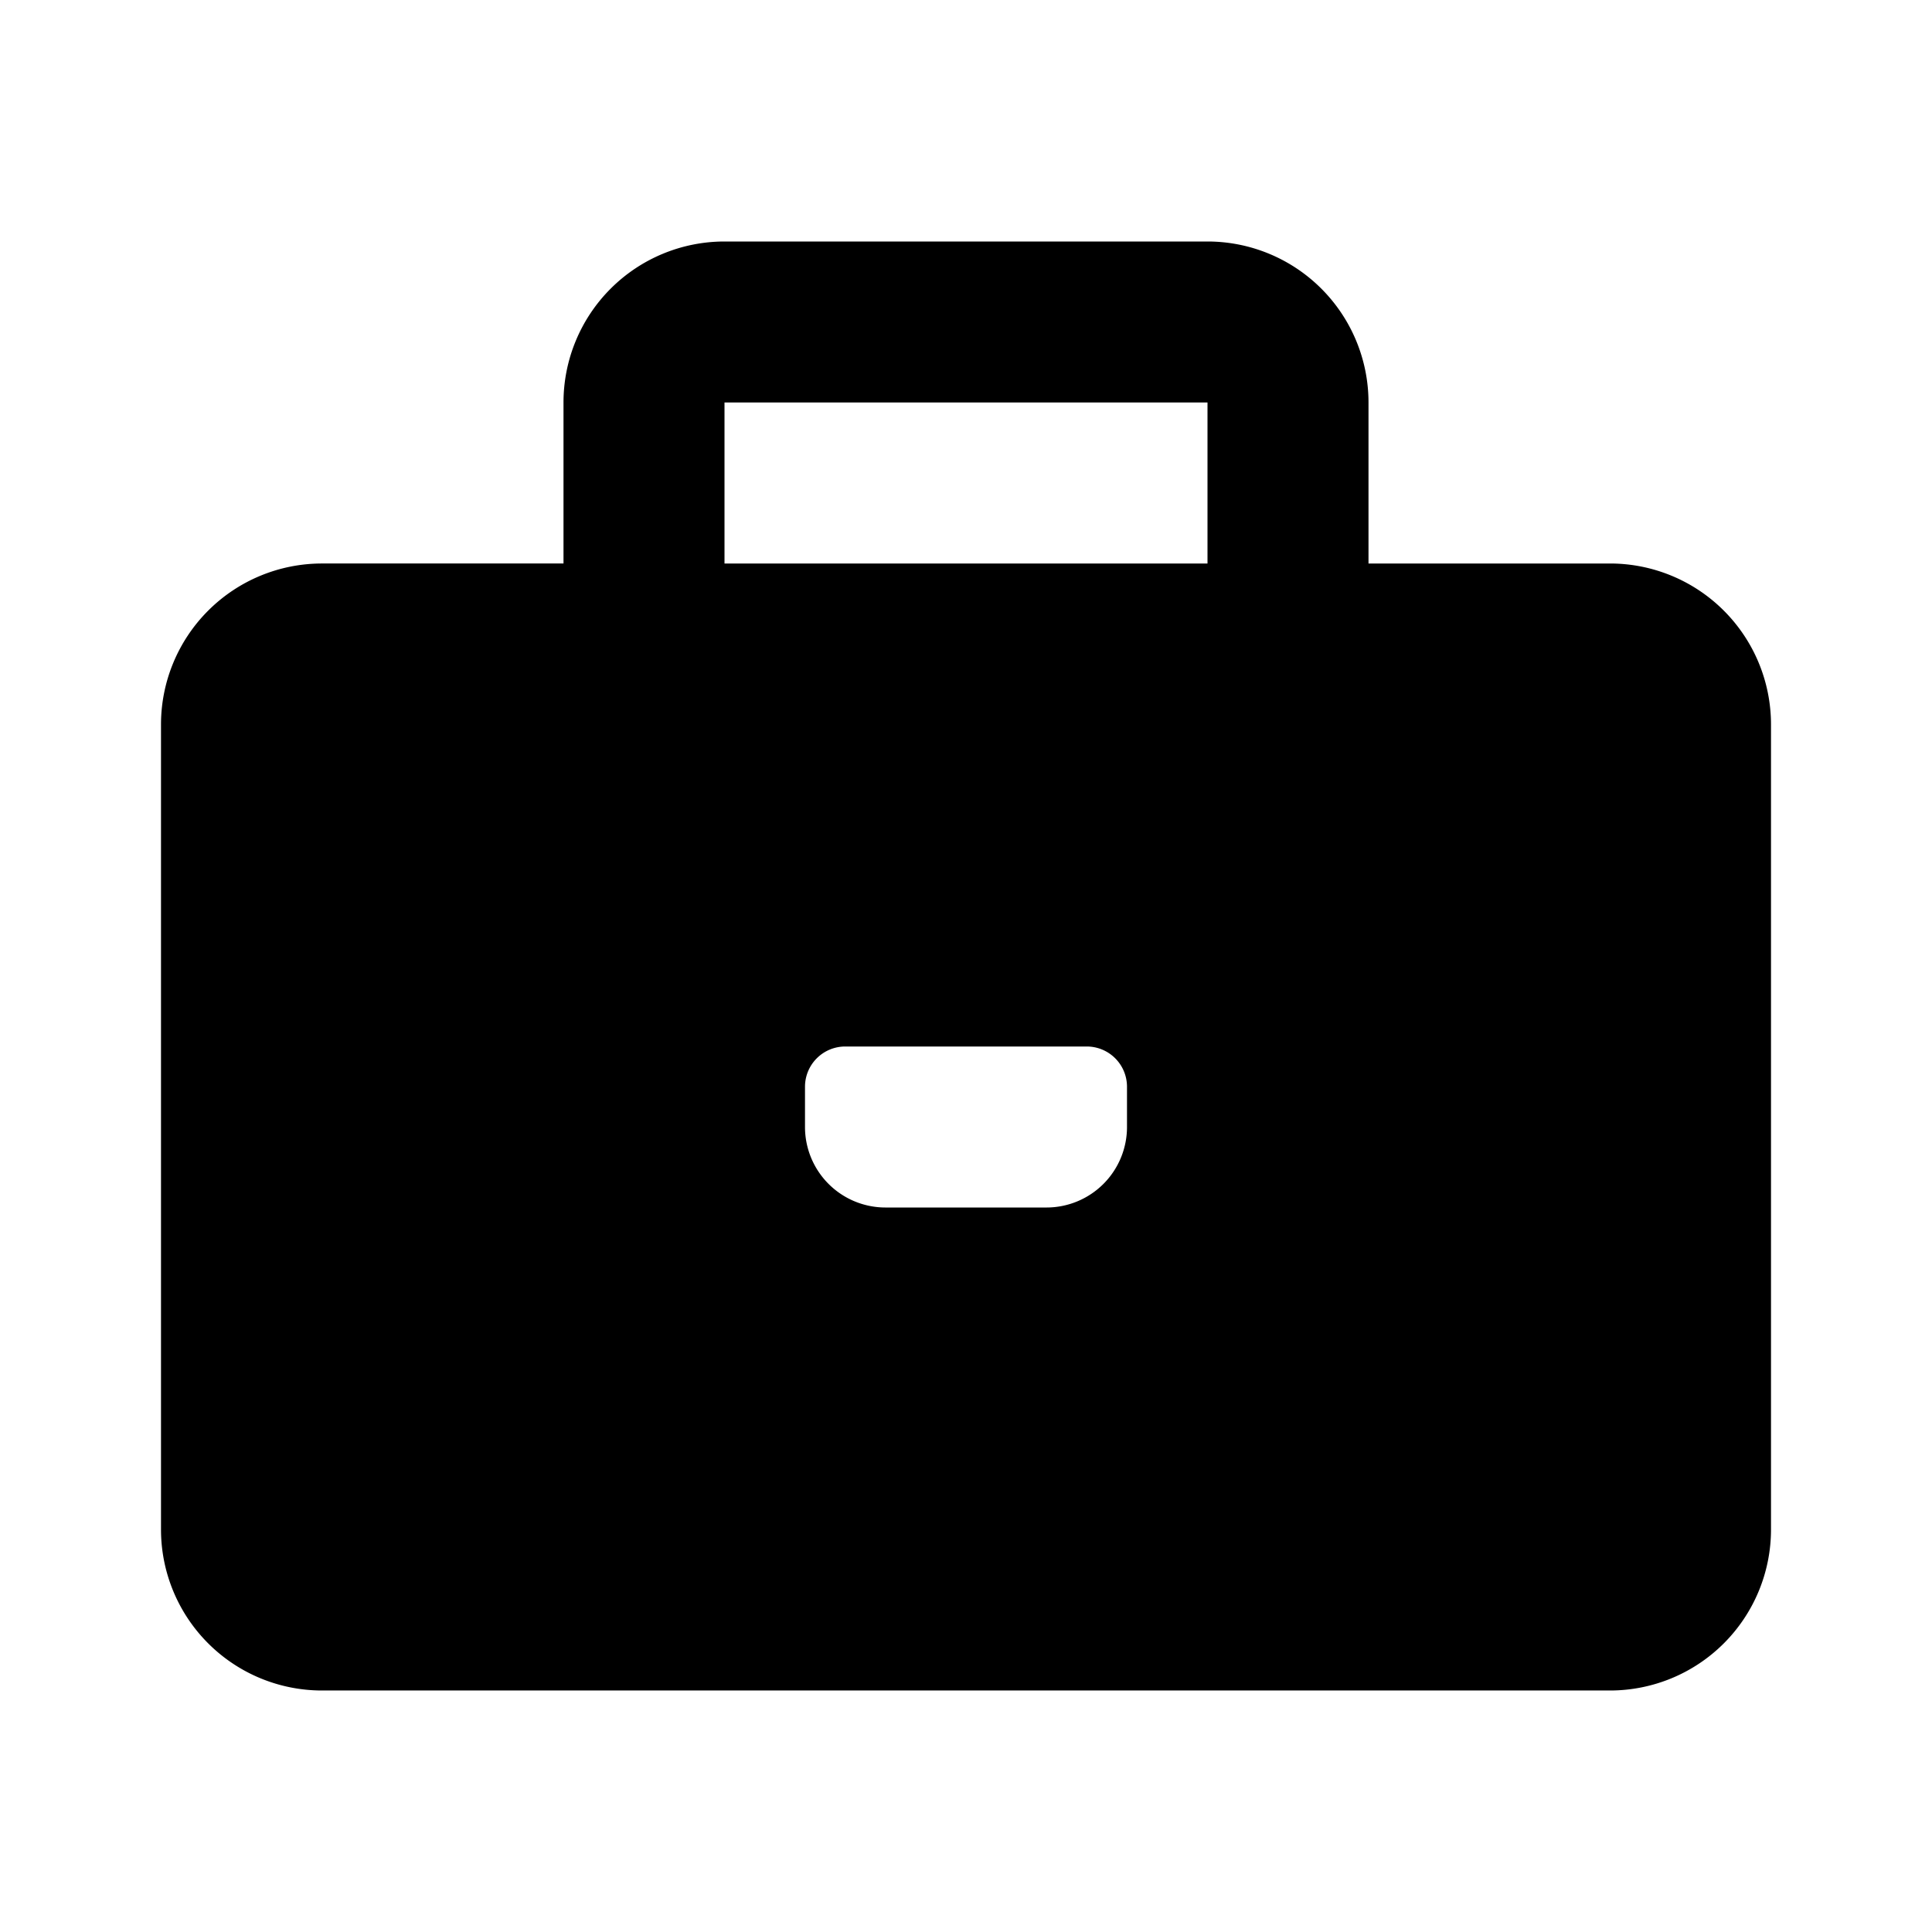 <svg t="1650039417314" class="icon" viewBox="0 0 1024 1024" version="1.1" xmlns="http://www.w3.org/2000/svg"
    p-id="12208" width="200" height="200">
    <path
        d="M853.333 298.667h-128V213.333a85.333 85.333 0 0 0-85.333-85.333H384a85.333 85.333 0 0 0-85.333 85.333v85.333H170.667a85.333 85.333 0 0 0-85.333 85.333v426.667a85.333 85.333 0 0 0 85.333 85.333h682.667a85.333 85.333 0 0 0 85.333-85.333V384a85.333 85.333 0 0 0-85.333-85.333z m-256 298.667a42.667 42.667 0 0 1-42.667 42.667h-85.333a42.667 42.667 0 0 1-42.667-42.667v-21.333a21.333 21.333 0 0 1 21.333-21.333h128a21.333 21.333 0 0 1 21.333 21.333z m42.667-298.667H384V213.333h256z"
        p-id="12209" fill="#000000"></path>
</svg>